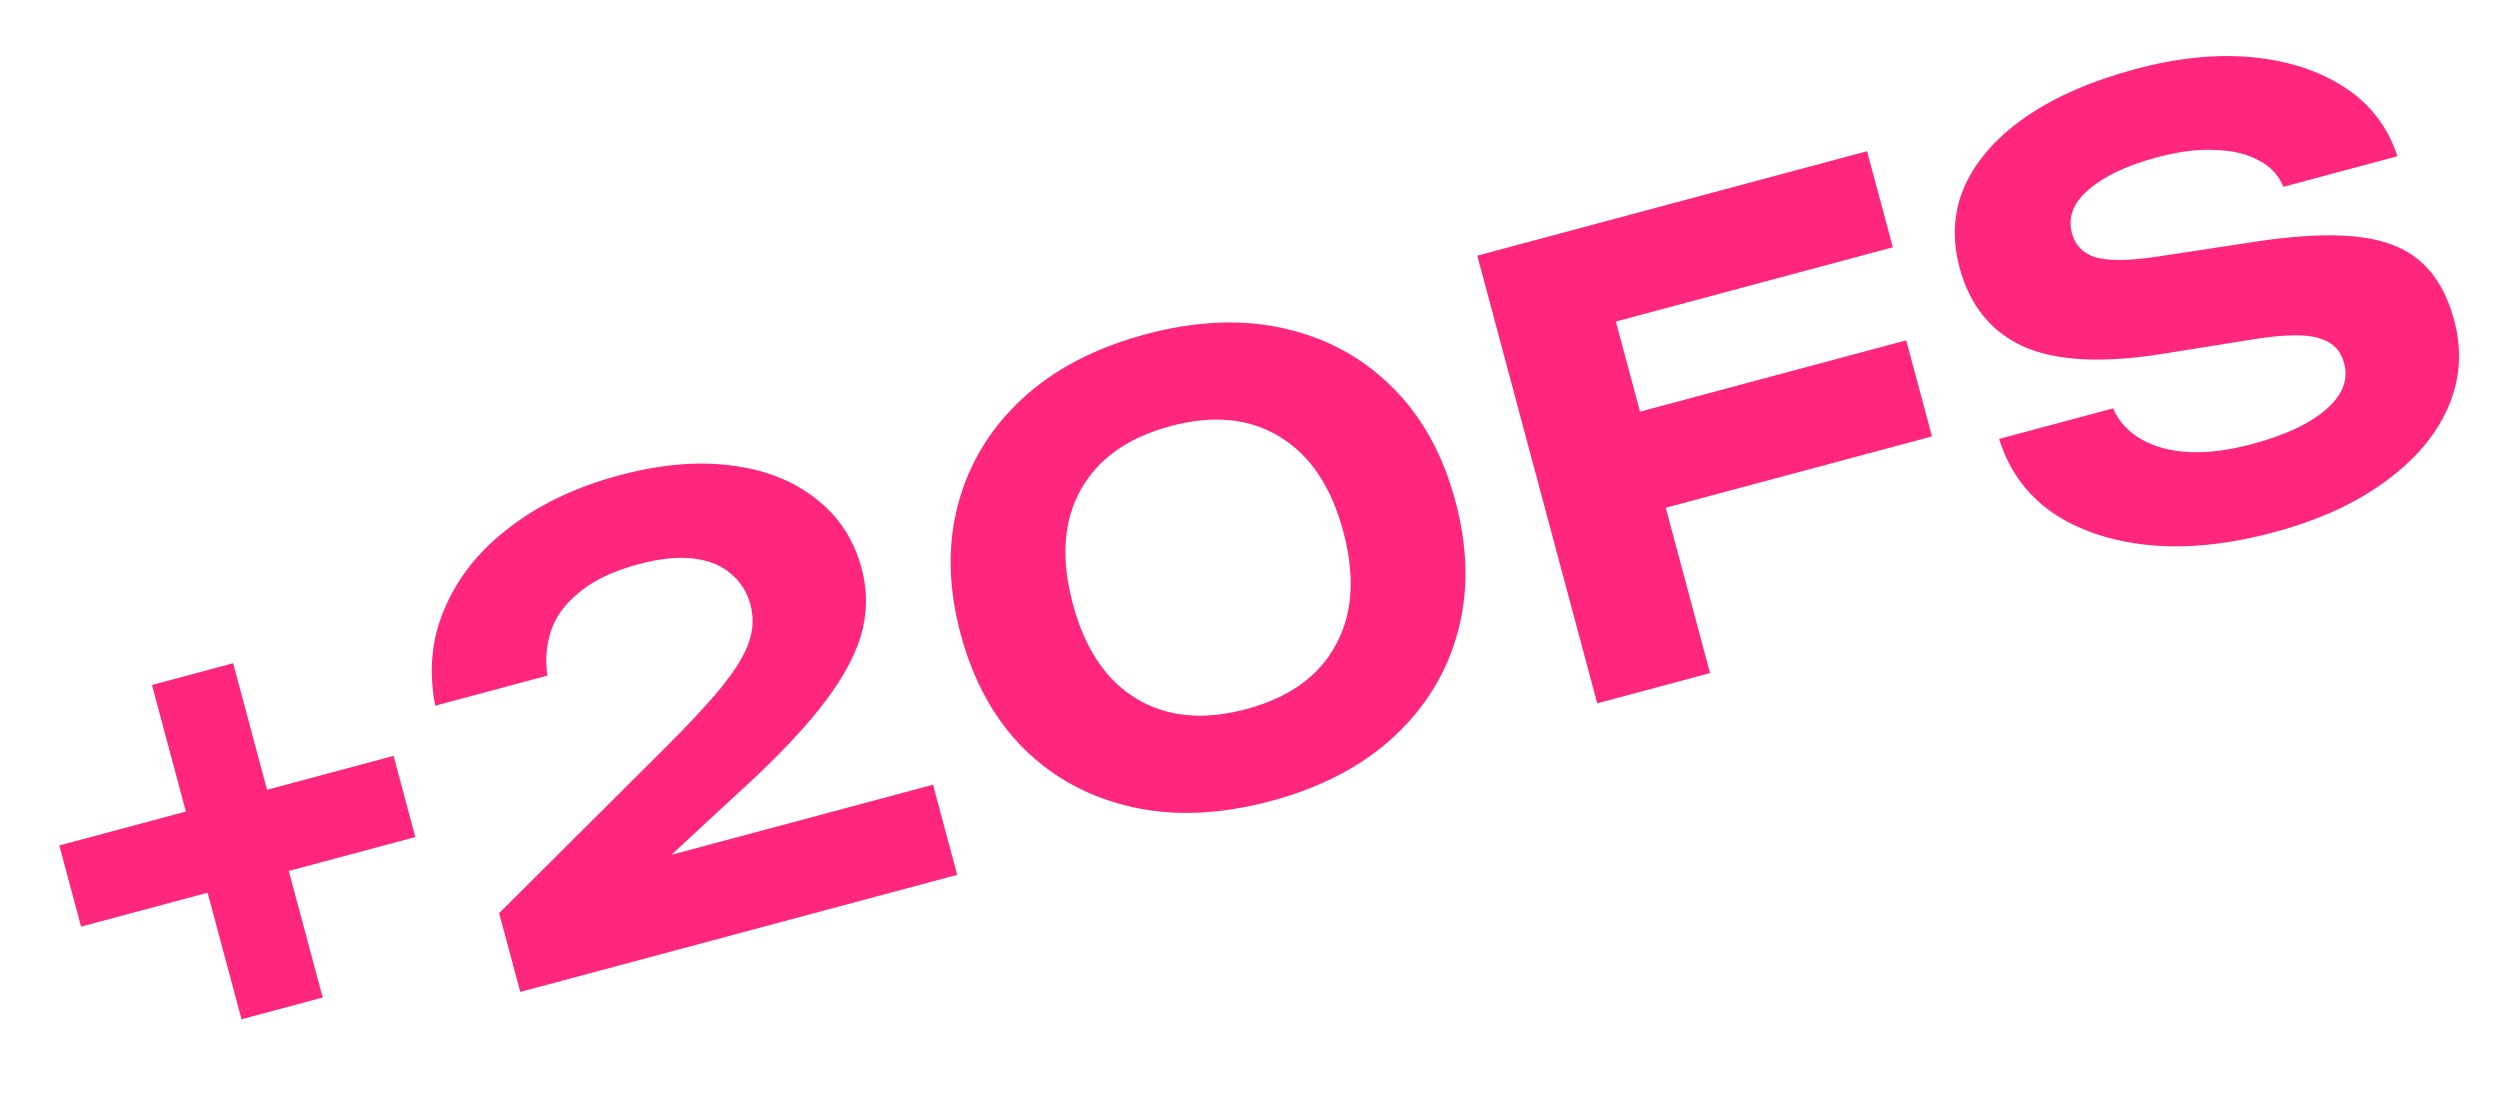 <svg width="178" height="79" viewBox="0 0 178 79" fill="none" xmlns="http://www.w3.org/2000/svg">
<path d="M17.196 72.572L10.819 48.771L16.599 47.222L22.976 71.023L17.196 72.572ZM5.772 65.976L4.223 60.196L28.023 53.818L29.572 59.598L5.772 65.976ZM30.989 50.245C30.498 47.734 30.736 45.393 31.703 43.221C32.662 41.02 34.203 39.119 36.325 37.518C38.467 35.881 41.055 34.657 44.086 33.844C46.976 33.07 49.616 32.833 52.005 33.135C54.422 33.428 56.438 34.209 58.053 35.477C59.696 36.737 60.795 38.402 61.349 40.47C61.782 42.085 61.76 43.701 61.282 45.317C60.796 46.905 59.815 48.625 58.337 50.479C56.86 52.332 54.825 54.426 52.231 56.761L44.349 64.066L43.312 62.066L66.433 55.871L68.152 62.289L37.042 70.625L35.539 65.015L47.117 53.485C48.965 51.654 50.38 50.136 51.363 48.931C52.367 47.69 53.021 46.619 53.326 45.718C53.631 44.816 53.666 43.926 53.431 43.047C53.188 42.141 52.716 41.402 52.017 40.83C51.345 40.251 50.46 39.895 49.362 39.764C48.264 39.634 46.965 39.769 45.463 40.172C43.678 40.65 42.277 41.314 41.259 42.163C40.234 42.985 39.556 43.91 39.225 44.941C38.893 45.971 38.811 47.025 38.979 48.104L30.989 50.245ZM90.488 57.033C86.889 57.997 83.587 58.138 80.579 57.456C77.573 56.773 75.016 55.393 72.911 53.316C70.797 51.209 69.293 48.484 68.397 45.141C67.509 41.826 67.453 38.728 68.23 35.848C69.007 32.967 70.527 30.48 72.79 28.385C75.053 26.291 77.984 24.762 81.582 23.797C85.152 22.841 88.441 22.704 91.448 23.386C94.455 24.068 97.015 25.462 99.128 27.569C101.234 29.646 102.734 32.357 103.63 35.7C104.519 39.016 104.574 42.113 103.797 44.994C103.02 47.874 101.5 50.362 99.237 52.456C96.974 54.551 94.058 56.076 90.488 57.033ZM88.734 50.488C91.766 49.675 93.882 48.167 95.083 45.962C96.312 43.75 96.498 41.043 95.64 37.841C94.782 34.64 93.268 32.388 91.097 31.087C88.955 29.778 86.368 29.53 83.336 30.342C80.304 31.155 78.174 32.667 76.945 34.879C75.715 37.092 75.529 39.798 76.387 43C77.245 46.202 78.76 48.453 80.93 49.755C83.101 51.056 85.702 51.3 88.734 50.488ZM112.645 30.415L135.723 24.231L137.557 31.074L114.479 37.258L112.645 30.415ZM132.935 10.766L134.769 17.609L111.096 23.952L113.989 18.94L121.756 47.926L113.723 50.078L105.182 18.203L132.935 10.766ZM142.336 31.251L150.454 29.076C150.854 30.001 151.52 30.734 152.455 31.273C153.389 31.812 154.518 32.117 155.843 32.187C157.196 32.25 158.694 32.061 160.337 31.621C162.689 30.991 164.443 30.171 165.6 29.163C166.786 28.147 167.219 27.044 166.9 25.854C166.657 24.947 166.074 24.359 165.152 24.09C164.25 23.785 162.707 23.804 160.521 24.146L154.187 25.16C149.795 25.881 146.427 25.721 144.083 24.679C141.767 23.629 140.248 21.759 139.527 19.067C138.957 16.942 139.095 14.961 139.939 13.126C140.812 11.283 142.275 9.66 144.329 8.26C146.412 6.851 148.983 5.737 152.043 4.917C155.075 4.105 157.87 3.827 160.429 4.083C162.988 4.338 165.17 5.059 166.976 6.246C168.782 7.432 170.022 9.058 170.697 11.125L162.58 13.3C162.231 12.452 161.637 11.822 160.798 11.409C159.979 10.96 158.957 10.717 157.733 10.681C156.529 10.609 155.148 10.782 153.59 11.199C151.436 11.776 149.806 12.547 148.698 13.512C147.61 14.441 147.219 15.472 147.522 16.606C147.75 17.456 148.297 18.023 149.163 18.307C150.057 18.584 151.497 18.577 153.485 18.288L160.181 17.268C163.24 16.782 165.753 16.641 167.72 16.842C169.687 17.044 171.227 17.634 172.339 18.611C173.451 19.588 174.25 20.984 174.736 22.797C175.321 24.979 175.167 27.07 174.276 29.07C173.405 31.034 171.901 32.789 169.764 34.333C167.656 35.87 165.029 37.06 161.884 37.902C158.625 38.776 155.638 39.075 152.923 38.8C150.235 38.518 147.963 37.745 146.106 36.481C144.27 35.182 143.013 33.438 142.336 31.251Z" fill="#FF267E"/>
</svg>
